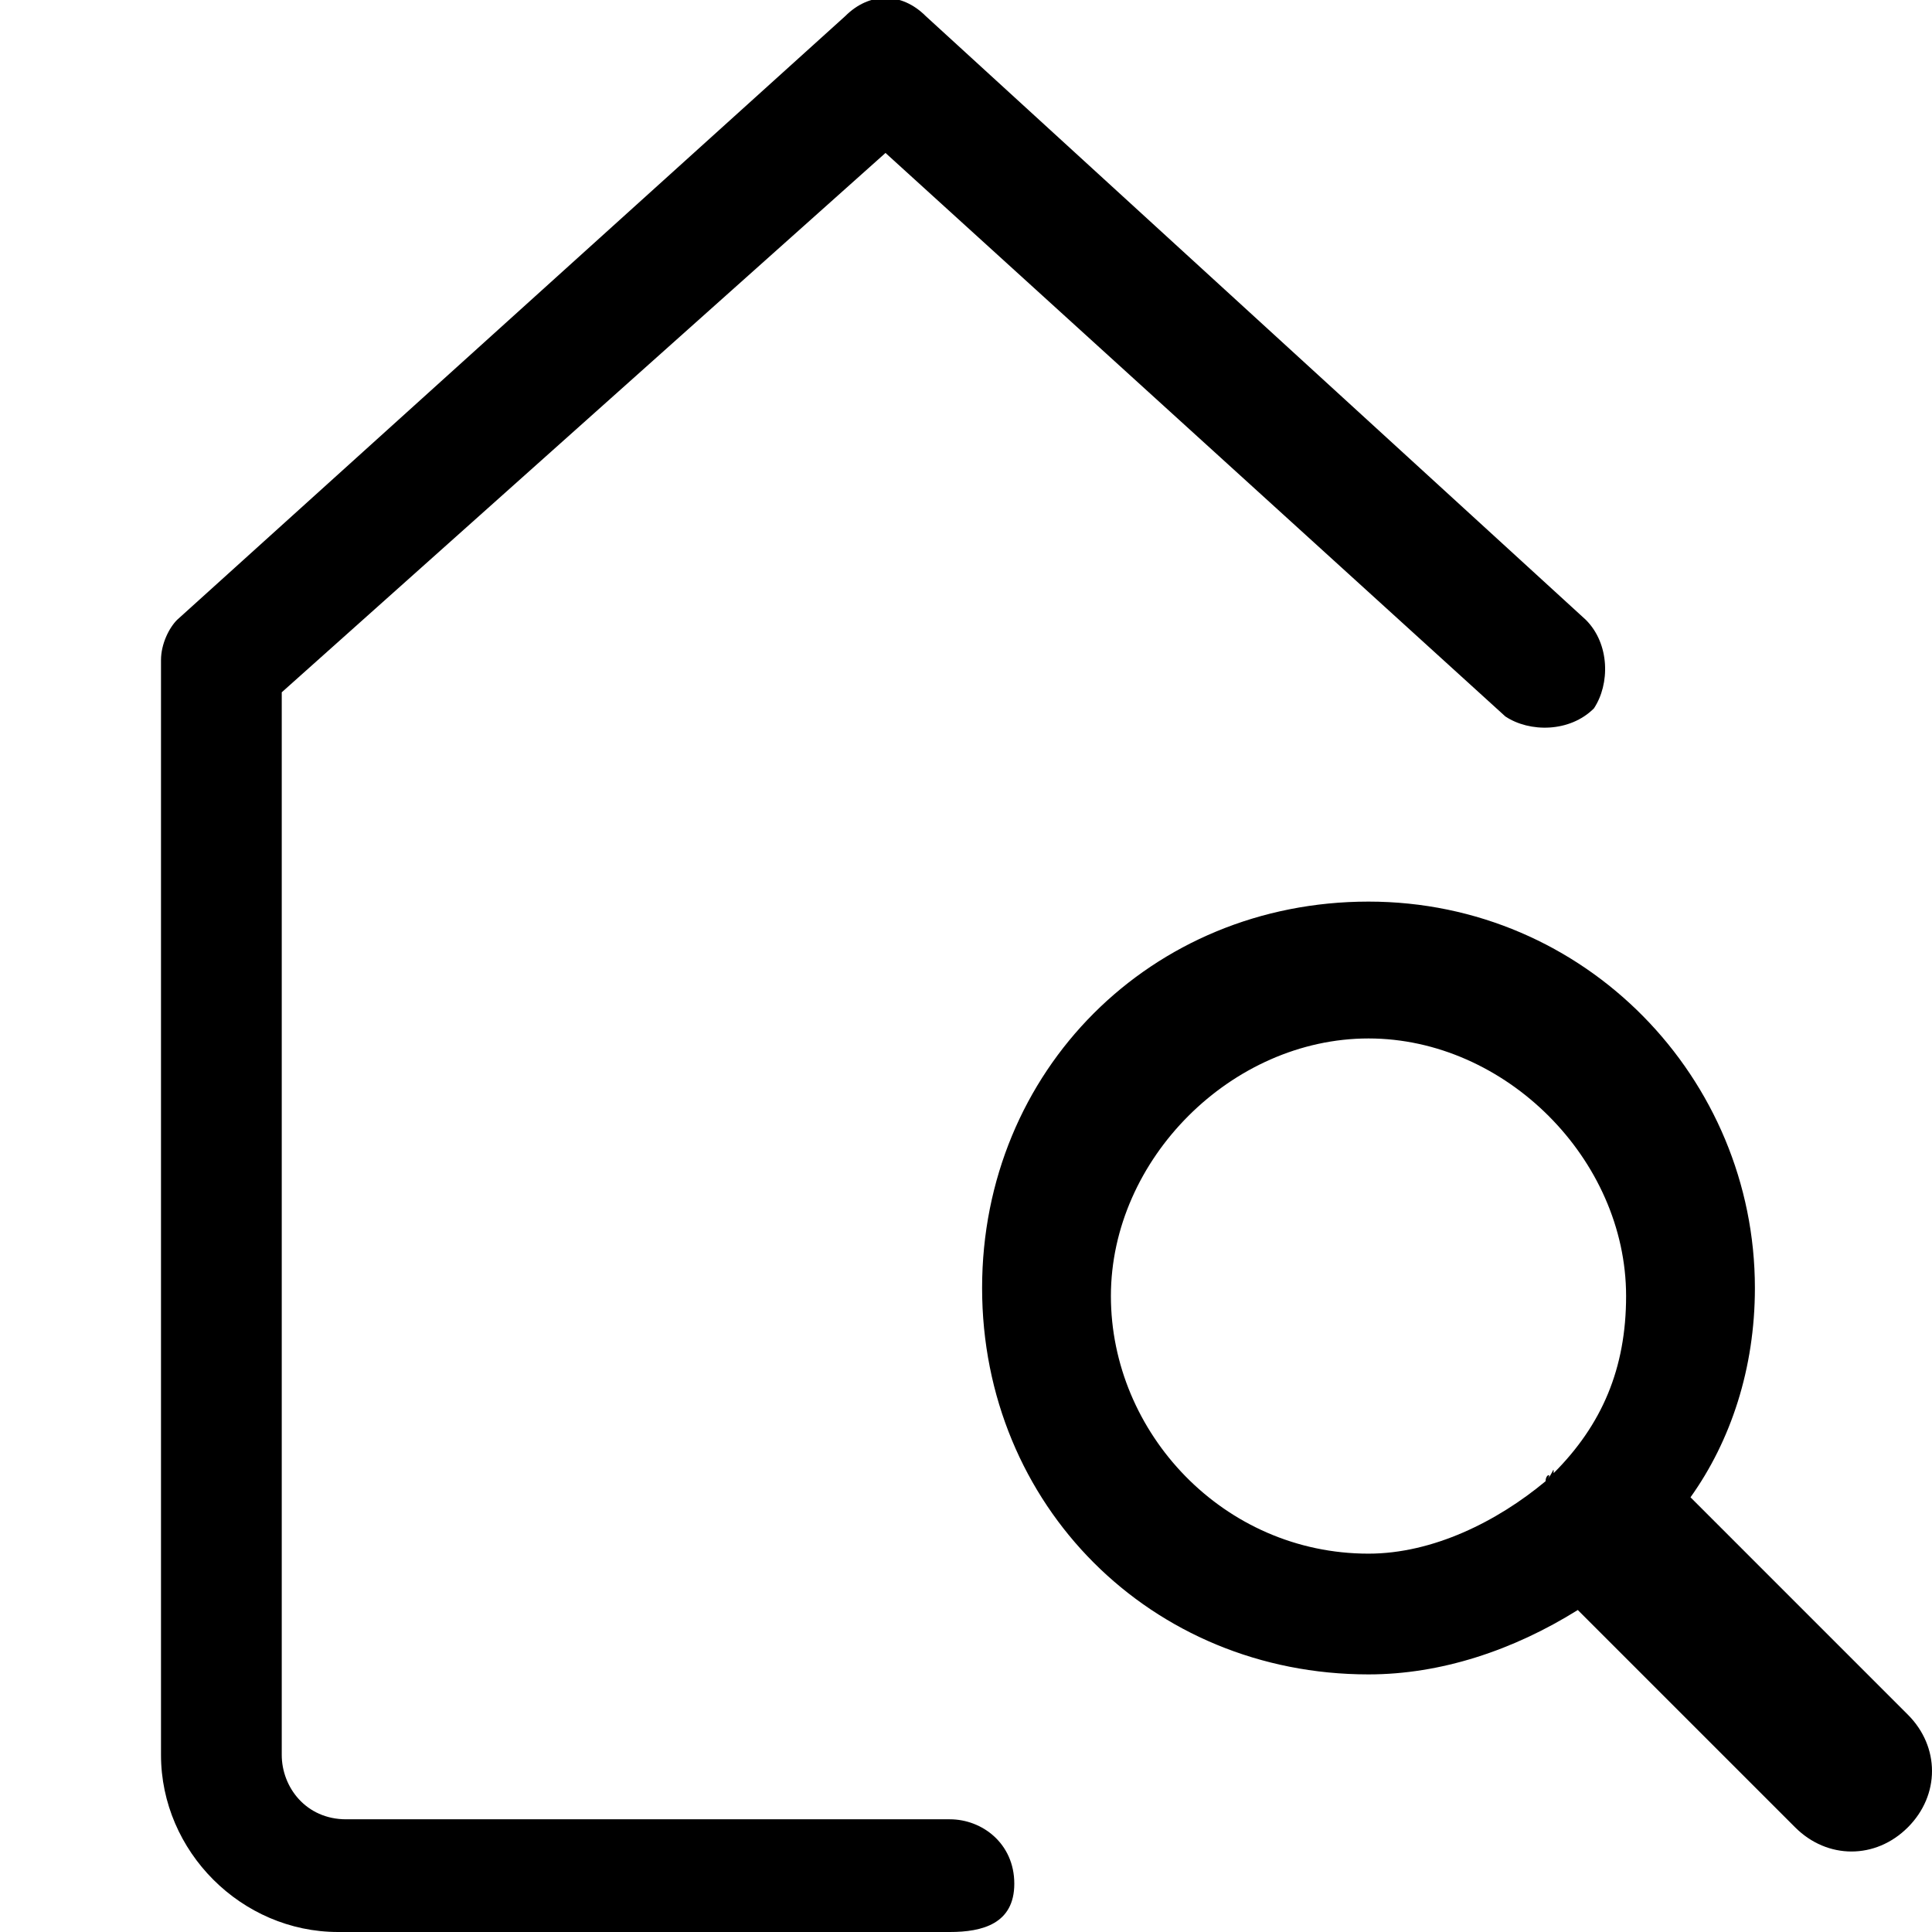<svg xmlns="http://www.w3.org/2000/svg" viewBox="0 0 24 24"><style type="text/css">.st0{fill:#111111;}</style><g><path d="M10.5,0.2c0.3-0.3,0.7-0.3,1,0l8.2,7.5c0.3,0.3,0.3,0.8,0.1,1.1c-0.3,0.3-0.8,0.3-1.1,0.1l-7.7-7L3.5,8.6v13.2c0,0.4,0.3,0.8,0.8,0.8h7.5c0.4,0,0.8,0.3,0.8,0.8S12.2,24,11.8,24H4.2C3,24,2,23,2,21.8V8.2C2,8,2.1,7.8,2.2,7.7L10.5,0.2zM21,18.6c0.5-0.7,0.8-1.6,0.8-2.6c0-2.6-2.1-4.8-4.8-4.8s-4.8,2.1-4.8,4.8s2.1,4.8,4.8,4.8c0.9,0,1.8-0.3,2.6-0.8l2.7,2.7c0.4,0.4,1,0.4,1.4,0c0.4-0.4,0.4-1,0-1.4L21,18.6z M19.2,18.4c-0.6,0.5-1.4,0.9-2.2,0.9c-1.8,0-3.2-1.5-3.2-3.2s1.5-3.2,3.2-3.2s3.2,1.5,3.2,3.2c0,0.9-0.3,1.6-0.9,2.2C19.3,18.2,19.3,18.3,19.2,18.4C19.3,18.3,19.2,18.3,19.2,18.4z"/></g></svg>